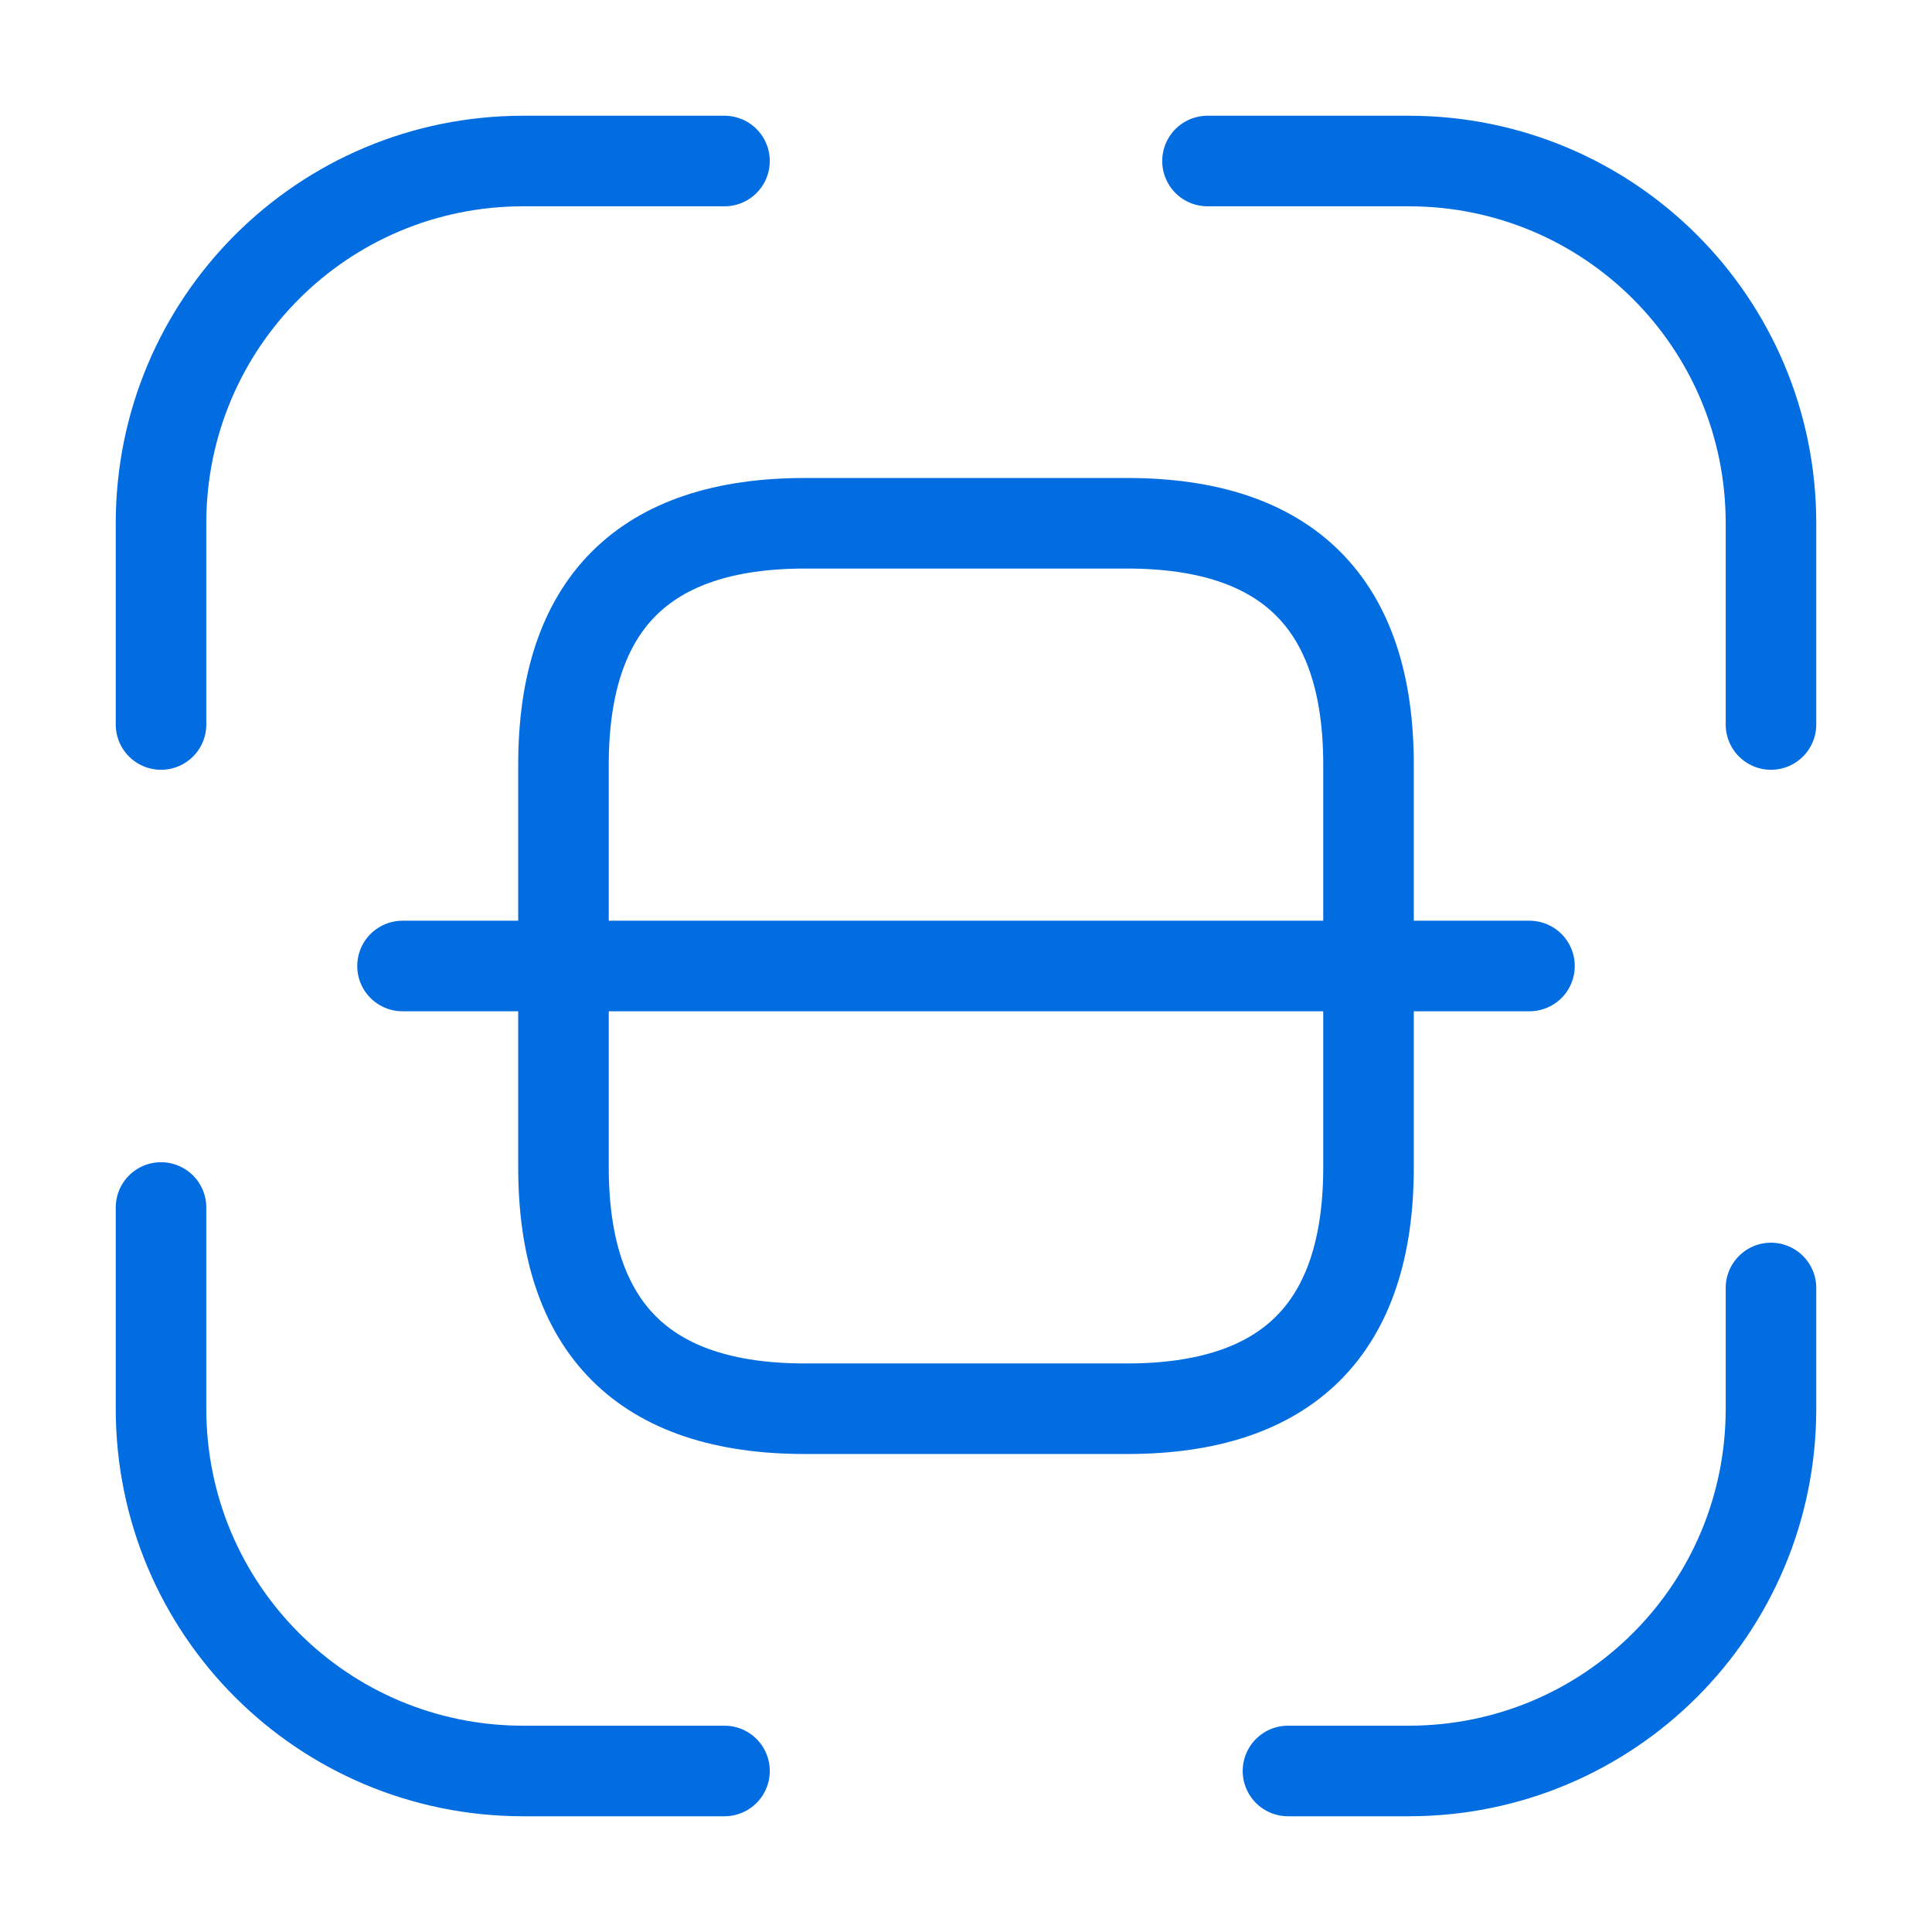 <svg width="32" height="32" viewBox="0 0 32 32" fill="none" xmlns="http://www.w3.org/2000/svg">
<path d="M2.667 12V8.667C2.667 5.347 5.347 2.667 8.667 2.667H12" stroke="#026DE1" stroke-width="1.5" stroke-linecap="round" stroke-linejoin="round"/>
<path d="M20 2.667H23.333C26.653 2.667 29.333 5.347 29.333 8.667V12" stroke="#026DE1" stroke-width="1.5" stroke-linecap="round" stroke-linejoin="round"/>
<path d="M29.333 21.333V23.333C29.333 26.653 26.653 29.333 23.333 29.333H21.333" stroke="#026DE1" stroke-width="1.5" stroke-linecap="round" stroke-linejoin="round"/>
<path d="M12 29.333H8.667C5.347 29.333 2.667 26.653 2.667 23.333V20" stroke="#026DE1" stroke-width="1.5" stroke-linecap="round" stroke-linejoin="round"/>
<path d="M22.667 12.667V19.333C22.667 22 21.333 23.333 18.667 23.333H13.333C10.667 23.333 9.333 22 9.333 19.333V12.667C9.333 10 10.667 8.667 13.333 8.667H18.667C21.333 8.667 22.667 10 22.667 12.667Z" stroke="#026DE1" stroke-width="1.5" stroke-linecap="round" stroke-linejoin="round"/>
<path d="M25.333 16H6.667" stroke="#026DE1" stroke-width="1.5" stroke-linecap="round" stroke-linejoin="round"/>
</svg>
